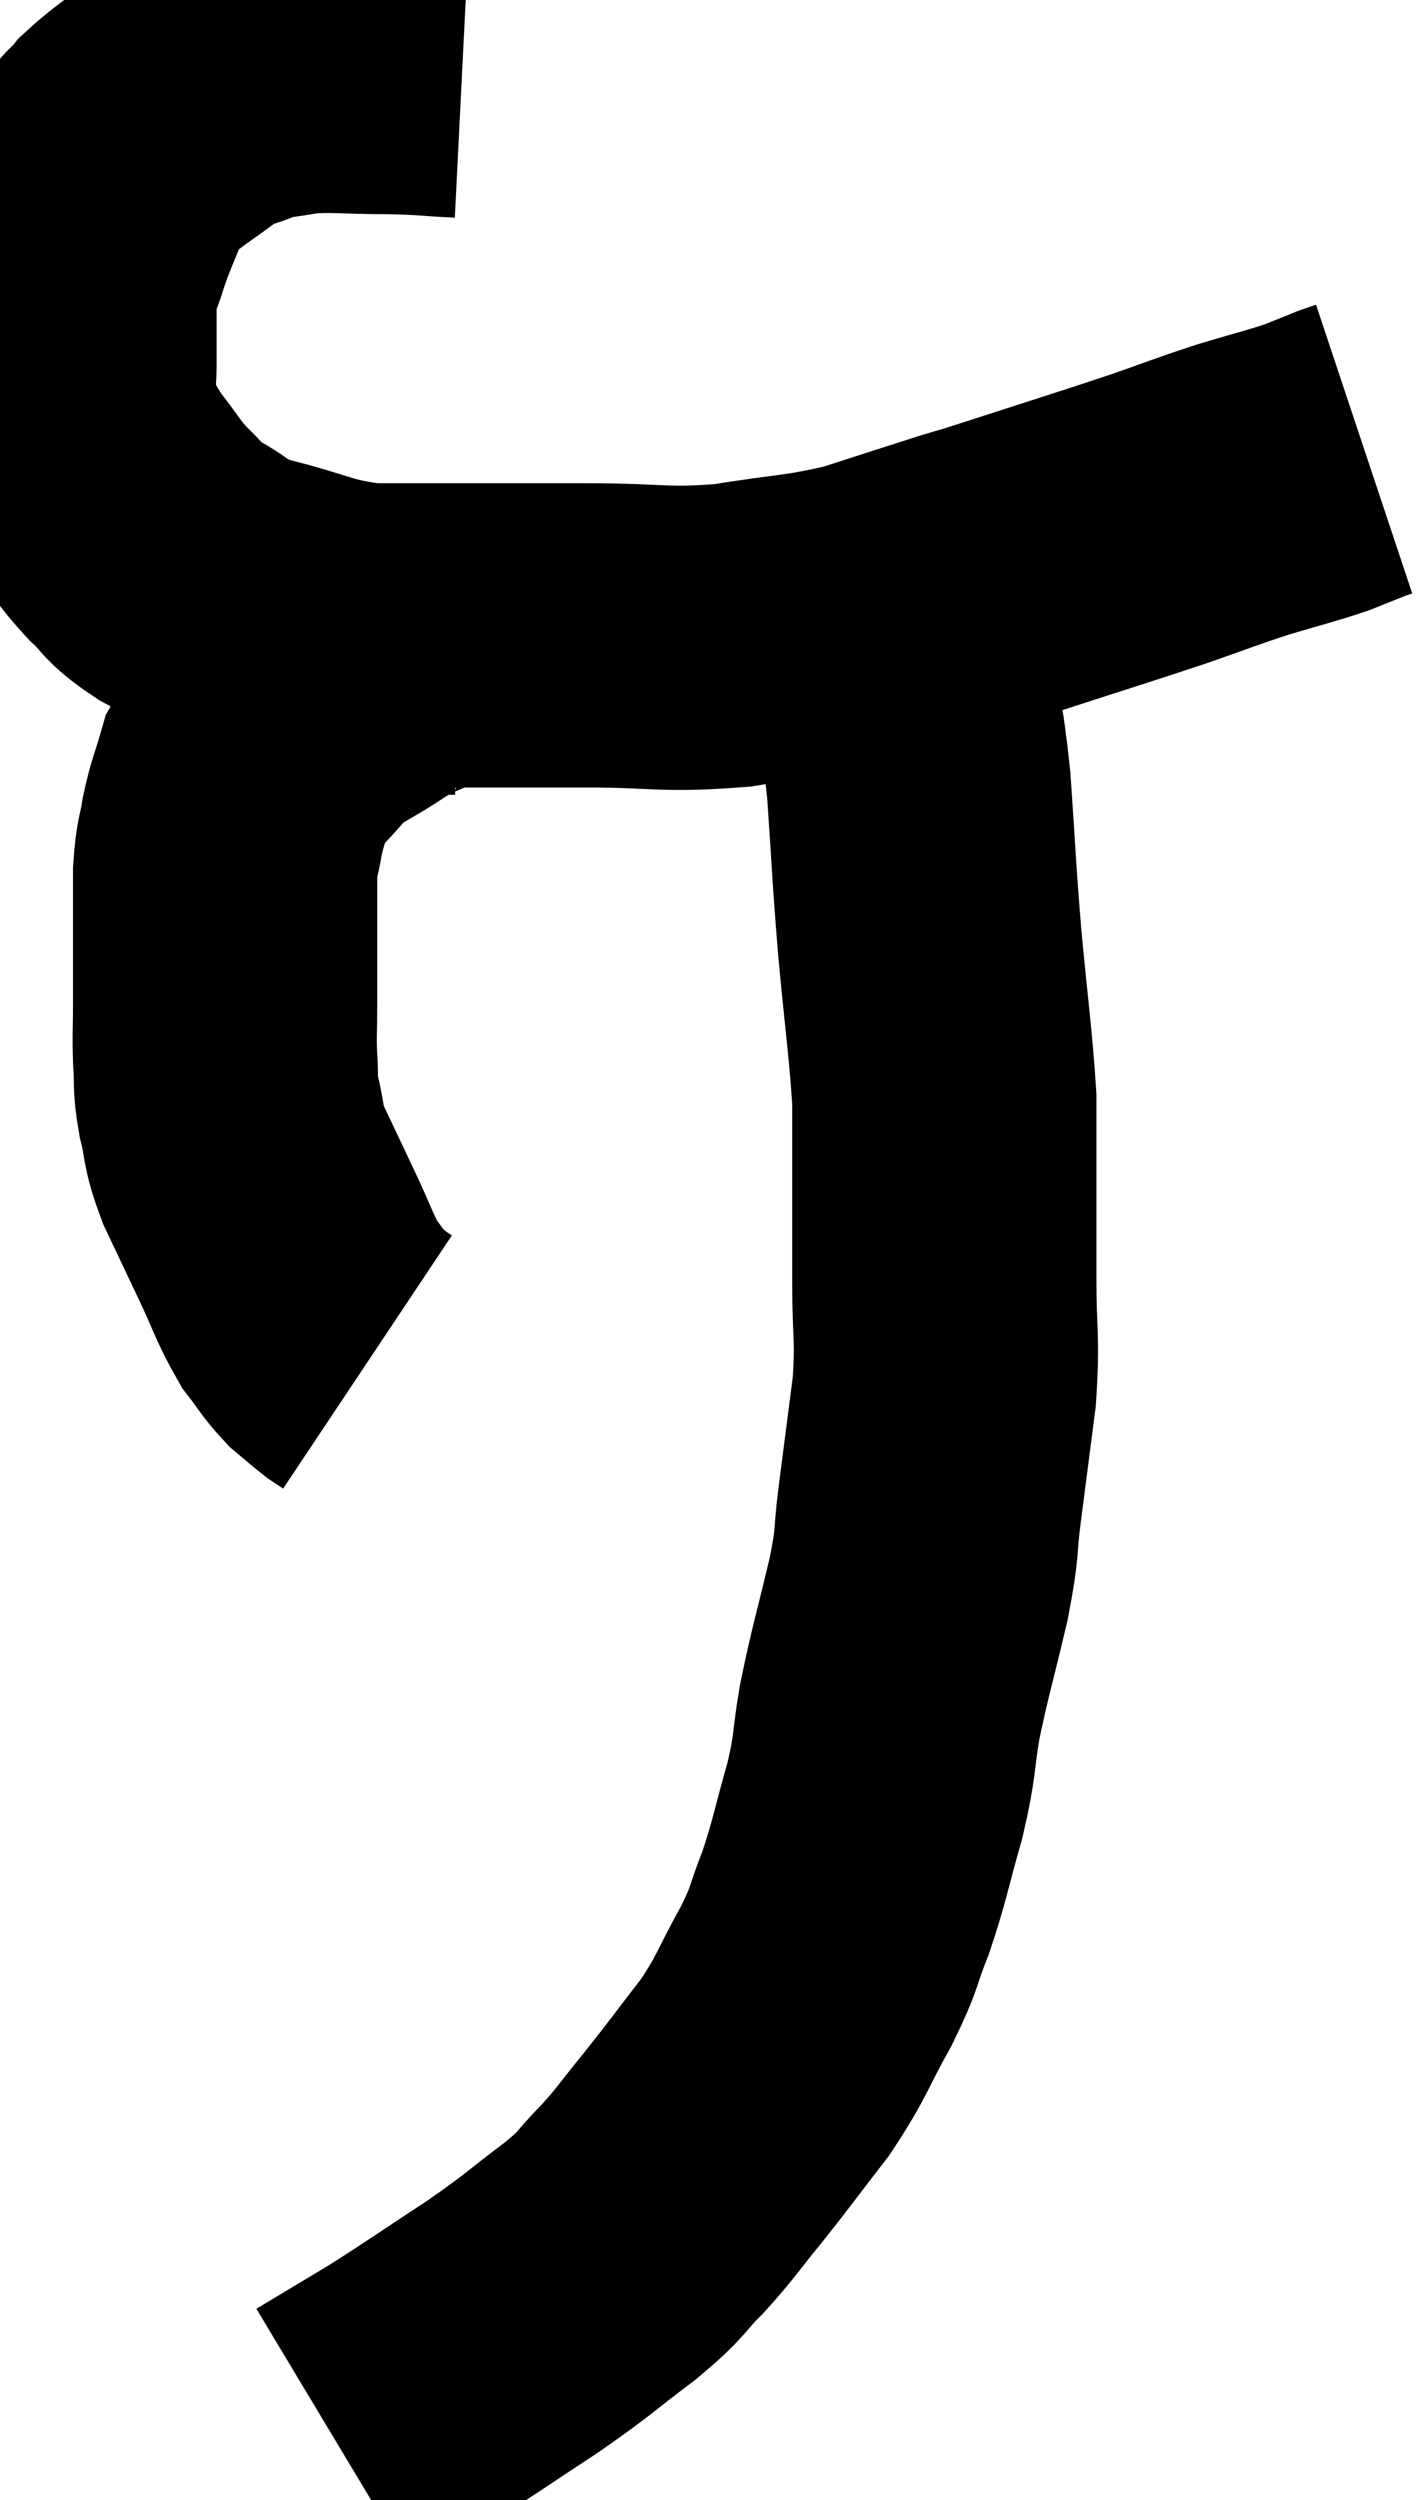 <svg xmlns="http://www.w3.org/2000/svg" viewBox="10.94 4.32 23.42 41.08" width="23.42" height="41.08"><path d="M 18.54 5.4 C 17.94 5.37, 18.015 5.355, 17.34 5.34 C 16.59 5.34, 16.44 5.295, 15.84 5.34 C 15.39 5.43, 15.375 5.385, 14.94 5.52 C 14.52 5.7, 14.565 5.595, 14.1 5.88 C 13.59 6.27, 13.44 6.33, 13.08 6.66 C 12.87 6.93, 12.87 6.795, 12.66 7.2 C 12.45 7.74, 12.405 7.8, 12.24 8.28 C 12.12 8.7, 12.06 8.61, 12 9.12 C 12 9.72, 12 9.78, 12 10.32 C 12 10.8, 11.865 10.8, 12 11.28 C 12.27 11.76, 12.24 11.79, 12.54 12.24 C 12.87 12.66, 12.87 12.72, 13.2 13.08 C 13.53 13.38, 13.41 13.38, 13.86 13.68 C 14.43 13.98, 14.22 14.01, 15 14.28 C 15.99 14.52, 16.02 14.64, 16.98 14.76 C 17.91 14.76, 17.94 14.76, 18.84 14.76 C 19.71 14.76, 19.545 14.76, 20.58 14.76 C 21.78 14.76, 21.84 14.85, 22.98 14.76 C 24.06 14.58, 24.18 14.625, 25.14 14.4 C 25.98 14.13, 26.205 14.055, 26.82 13.86 C 27.21 13.74, 26.805 13.875, 27.6 13.62 C 28.8 13.23, 29.055 13.155, 30 12.84 C 30.69 12.6, 30.735 12.57, 31.38 12.36 C 31.98 12.18, 32.13 12.15, 32.58 12 C 32.88 11.88, 33.03 11.82, 33.18 11.76 C 33.18 11.76, 33.135 11.775, 33.18 11.76 L 33.36 11.7" fill="none" stroke="black" stroke-width="5"></path><path d="M 18.42 14.88 C 18.09 14.88, 18.135 14.775, 17.76 14.88 C 17.34 15.09, 17.415 15, 16.92 15.3 C 16.35 15.69, 16.26 15.645, 15.78 16.08 C 15.39 16.56, 15.255 16.59, 15 17.04 C 14.88 17.46, 14.85 17.475, 14.76 17.88 C 14.7 18.27, 14.67 18.195, 14.64 18.66 C 14.64 19.2, 14.64 19.2, 14.64 19.74 C 14.64 20.28, 14.64 20.325, 14.64 20.82 C 14.64 21.27, 14.625 21.3, 14.64 21.72 C 14.67 22.11, 14.625 22.065, 14.7 22.5 C 14.82 22.98, 14.745 22.935, 14.94 23.46 C 15.21 24.03, 15.21 24.03, 15.48 24.6 C 15.75 25.17, 15.78 25.32, 16.02 25.74 C 16.23 26.01, 16.245 26.07, 16.44 26.28 C 16.62 26.43, 16.665 26.475, 16.8 26.58 C 16.89 26.64, 16.935 26.67, 16.98 26.7 L 16.98 26.7" fill="none" stroke="black" stroke-width="5"></path><path d="M 25.56 14.22 C 25.65 14.76, 25.62 14.55, 25.74 15.3 C 25.89 16.26, 25.92 16.095, 26.04 17.22 C 26.13 18.51, 26.115 18.51, 26.22 19.8 C 26.34 21.09, 26.4 21.45, 26.46 22.38 C 26.46 22.95, 26.46 22.77, 26.46 23.52 C 26.46 24.45, 26.46 24.465, 26.46 25.38 C 26.46 26.28, 26.52 26.265, 26.46 27.18 C 26.34 28.11, 26.325 28.23, 26.22 29.04 C 26.13 29.73, 26.205 29.565, 26.04 30.42 C 25.8 31.44, 25.74 31.59, 25.56 32.46 C 25.44 33.18, 25.5 33.12, 25.32 33.9 C 25.08 34.74, 25.08 34.86, 24.84 35.58 C 24.6 36.18, 24.69 36.105, 24.36 36.78 C 23.94 37.53, 23.985 37.575, 23.52 38.28 C 23.01 38.94, 22.965 39.015, 22.5 39.6 C 22.08 40.11, 22.08 40.155, 21.66 40.62 C 21.24 41.04, 21.39 40.98, 20.82 41.46 C 20.1 42, 20.175 41.985, 19.38 42.54 C 18.51 43.11, 18.375 43.215, 17.64 43.68 C 17.04 44.04, 16.74 44.22, 16.44 44.4 C 16.44 44.4, 16.44 44.4, 16.44 44.4 C 16.44 44.4, 16.44 44.4, 16.44 44.4 C 16.44 44.4, 16.44 44.4, 16.44 44.4 L 16.44 44.4" fill="none" stroke="black" stroke-width="5"></path></svg>